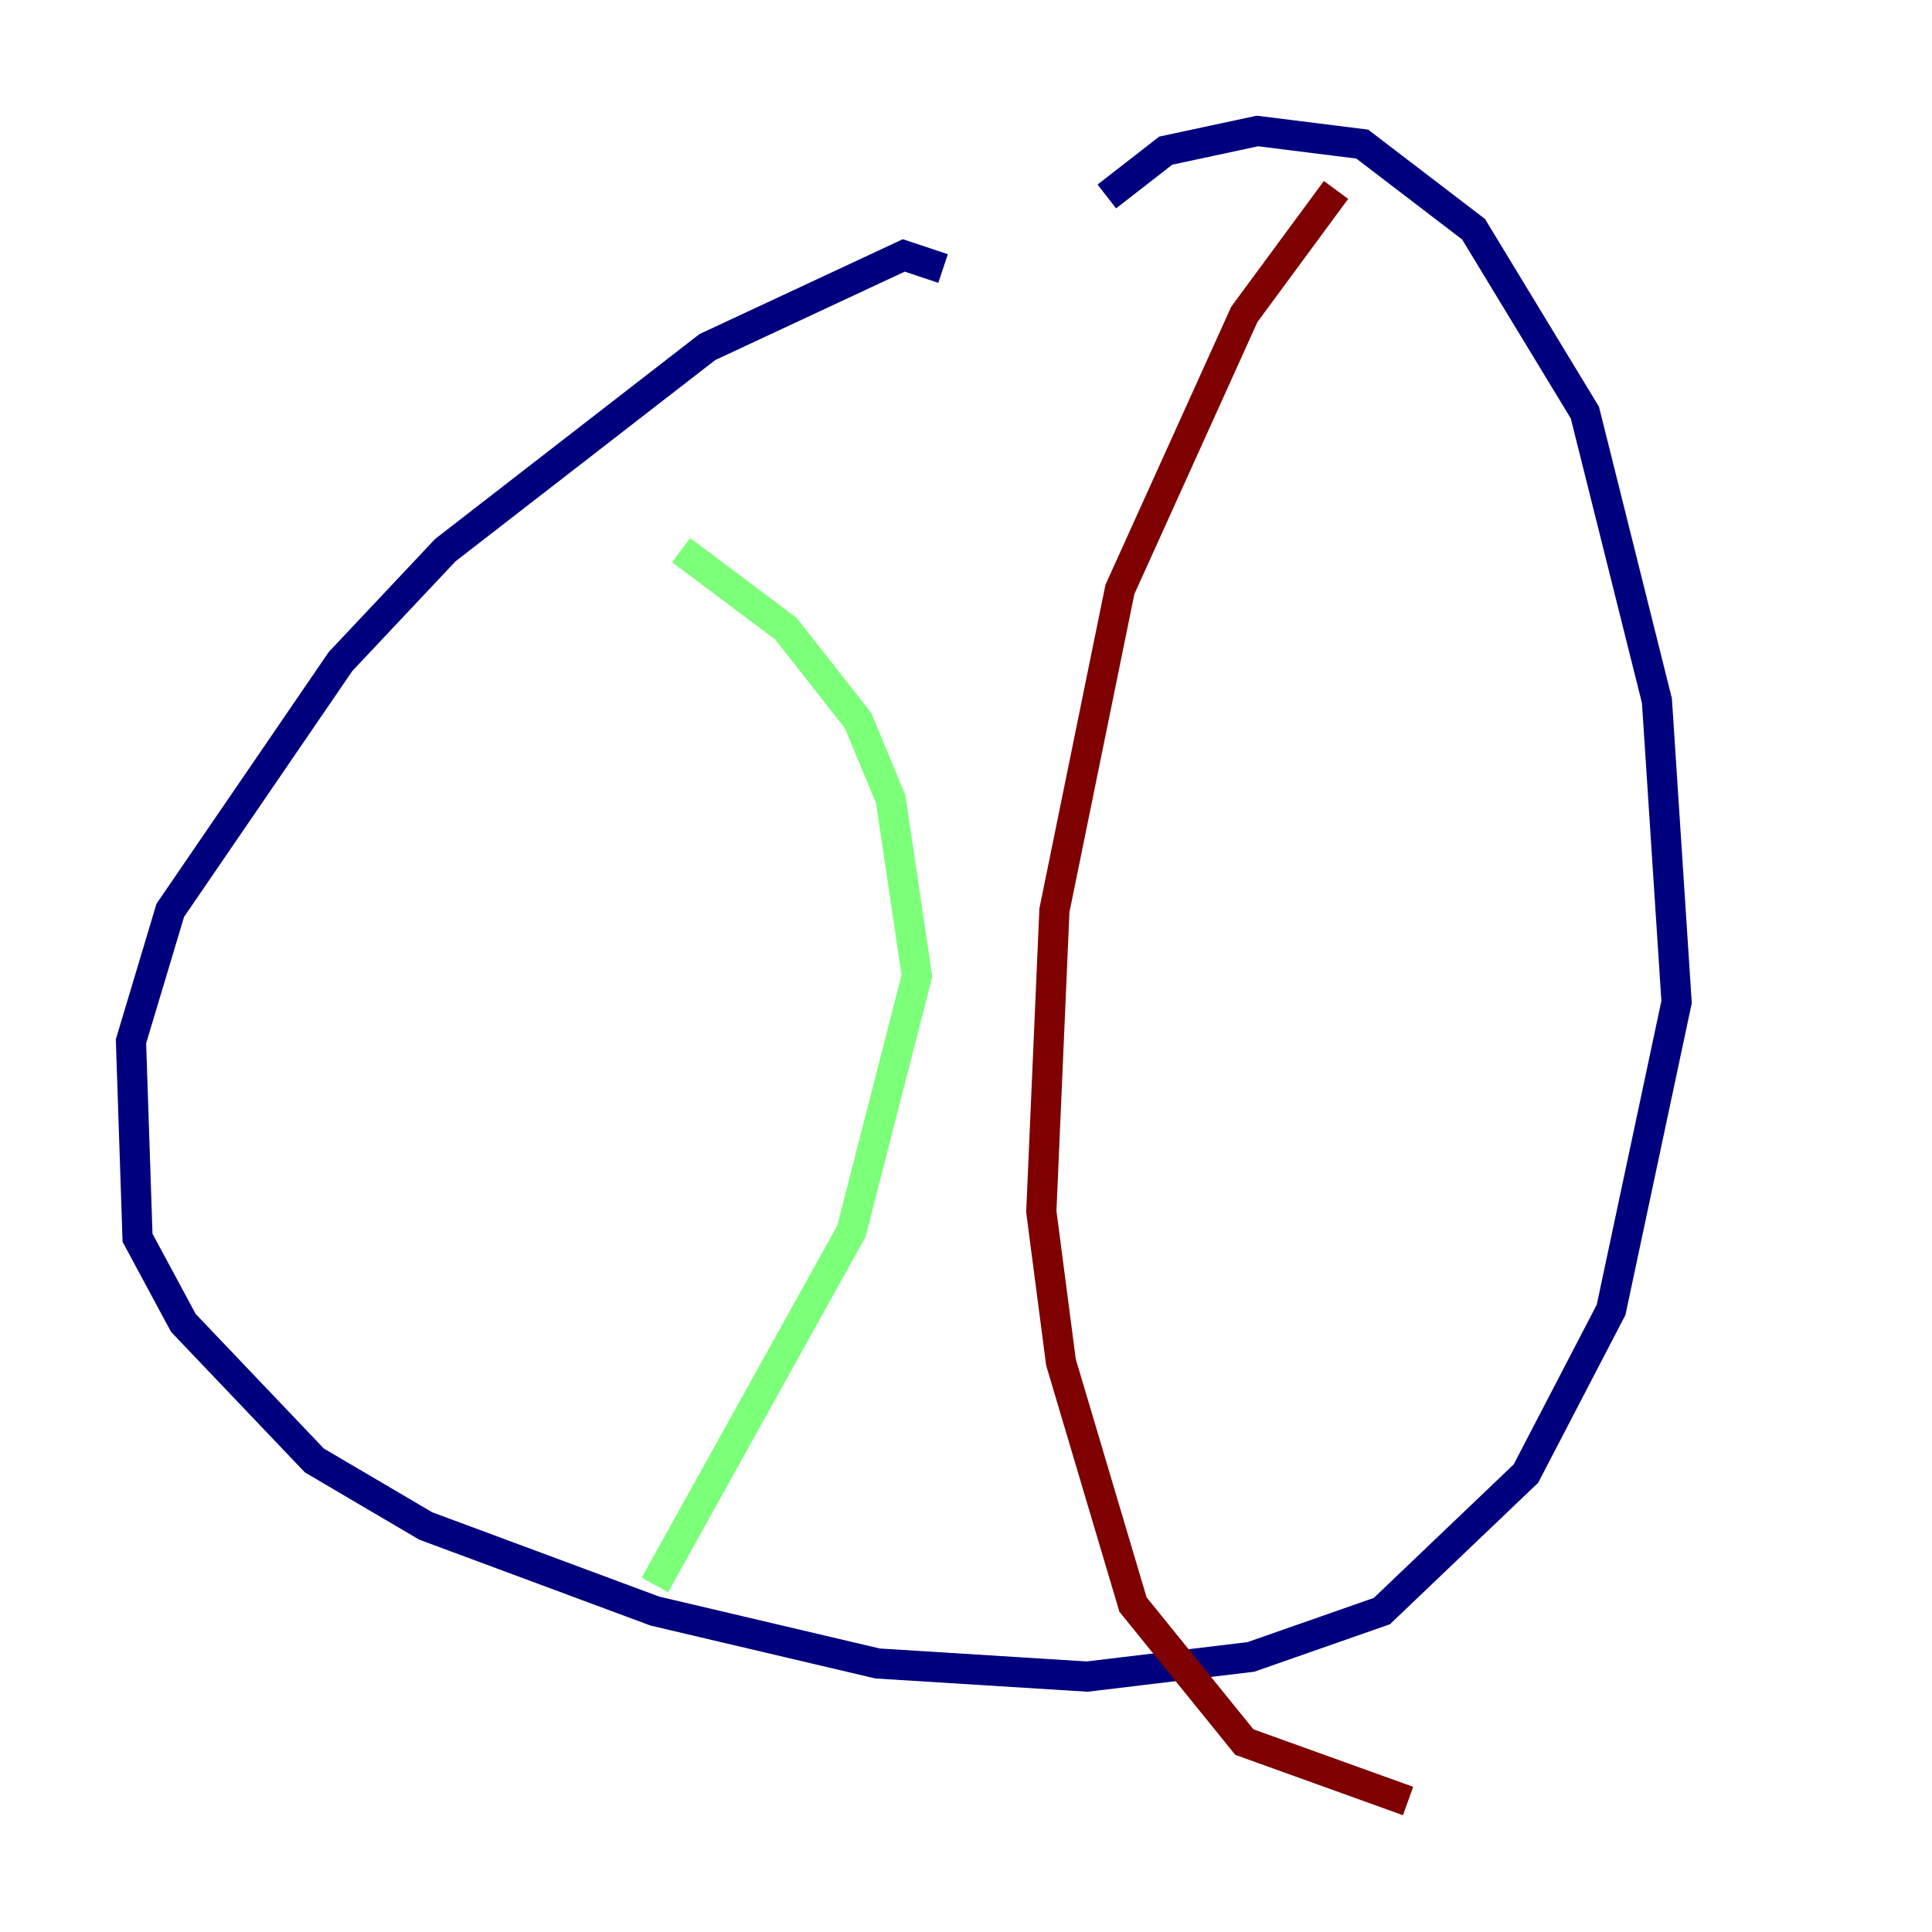 <?xml version="1.0" encoding="utf-8" ?>
<svg baseProfile="tiny" height="128" version="1.2" viewBox="0,0,128,128" width="128" xmlns="http://www.w3.org/2000/svg" xmlns:ev="http://www.w3.org/2001/xml-events" xmlns:xlink="http://www.w3.org/1999/xlink"><defs /><polyline fill="none" points="62.481,17.79 59.878,16.922 46.861,22.997 29.505,36.447 22.563,43.824 11.281,60.312 8.678,68.99 9.112,82.007 12.149,87.647 20.827,96.759 28.203,101.098 43.39,106.739 58.142,110.21 72.027,111.078 82.875,109.776 91.552,106.739 101.098,97.627 106.739,86.78 111.078,66.386 109.776,46.427 105.003,27.336 97.627,15.186 90.251,9.546 83.308,8.678 77.234,9.98 73.329,13.017" stroke="#00007f" stroke-width="2" /><polyline fill="none" points="45.125,36.447 52.068,41.654 56.841,47.729 59.01,52.936 60.746,64.651 56.407,81.573 43.39,105.003" stroke="#7cff79" stroke-width="2" /><polyline fill="none" points="88.515,12.583 82.441,20.827 74.197,39.051 69.858,60.312 68.99,80.271 70.291,90.251 75.064,106.305 82.441,115.417 93.288,119.322" stroke="#7f0000" stroke-width="2" /></svg>